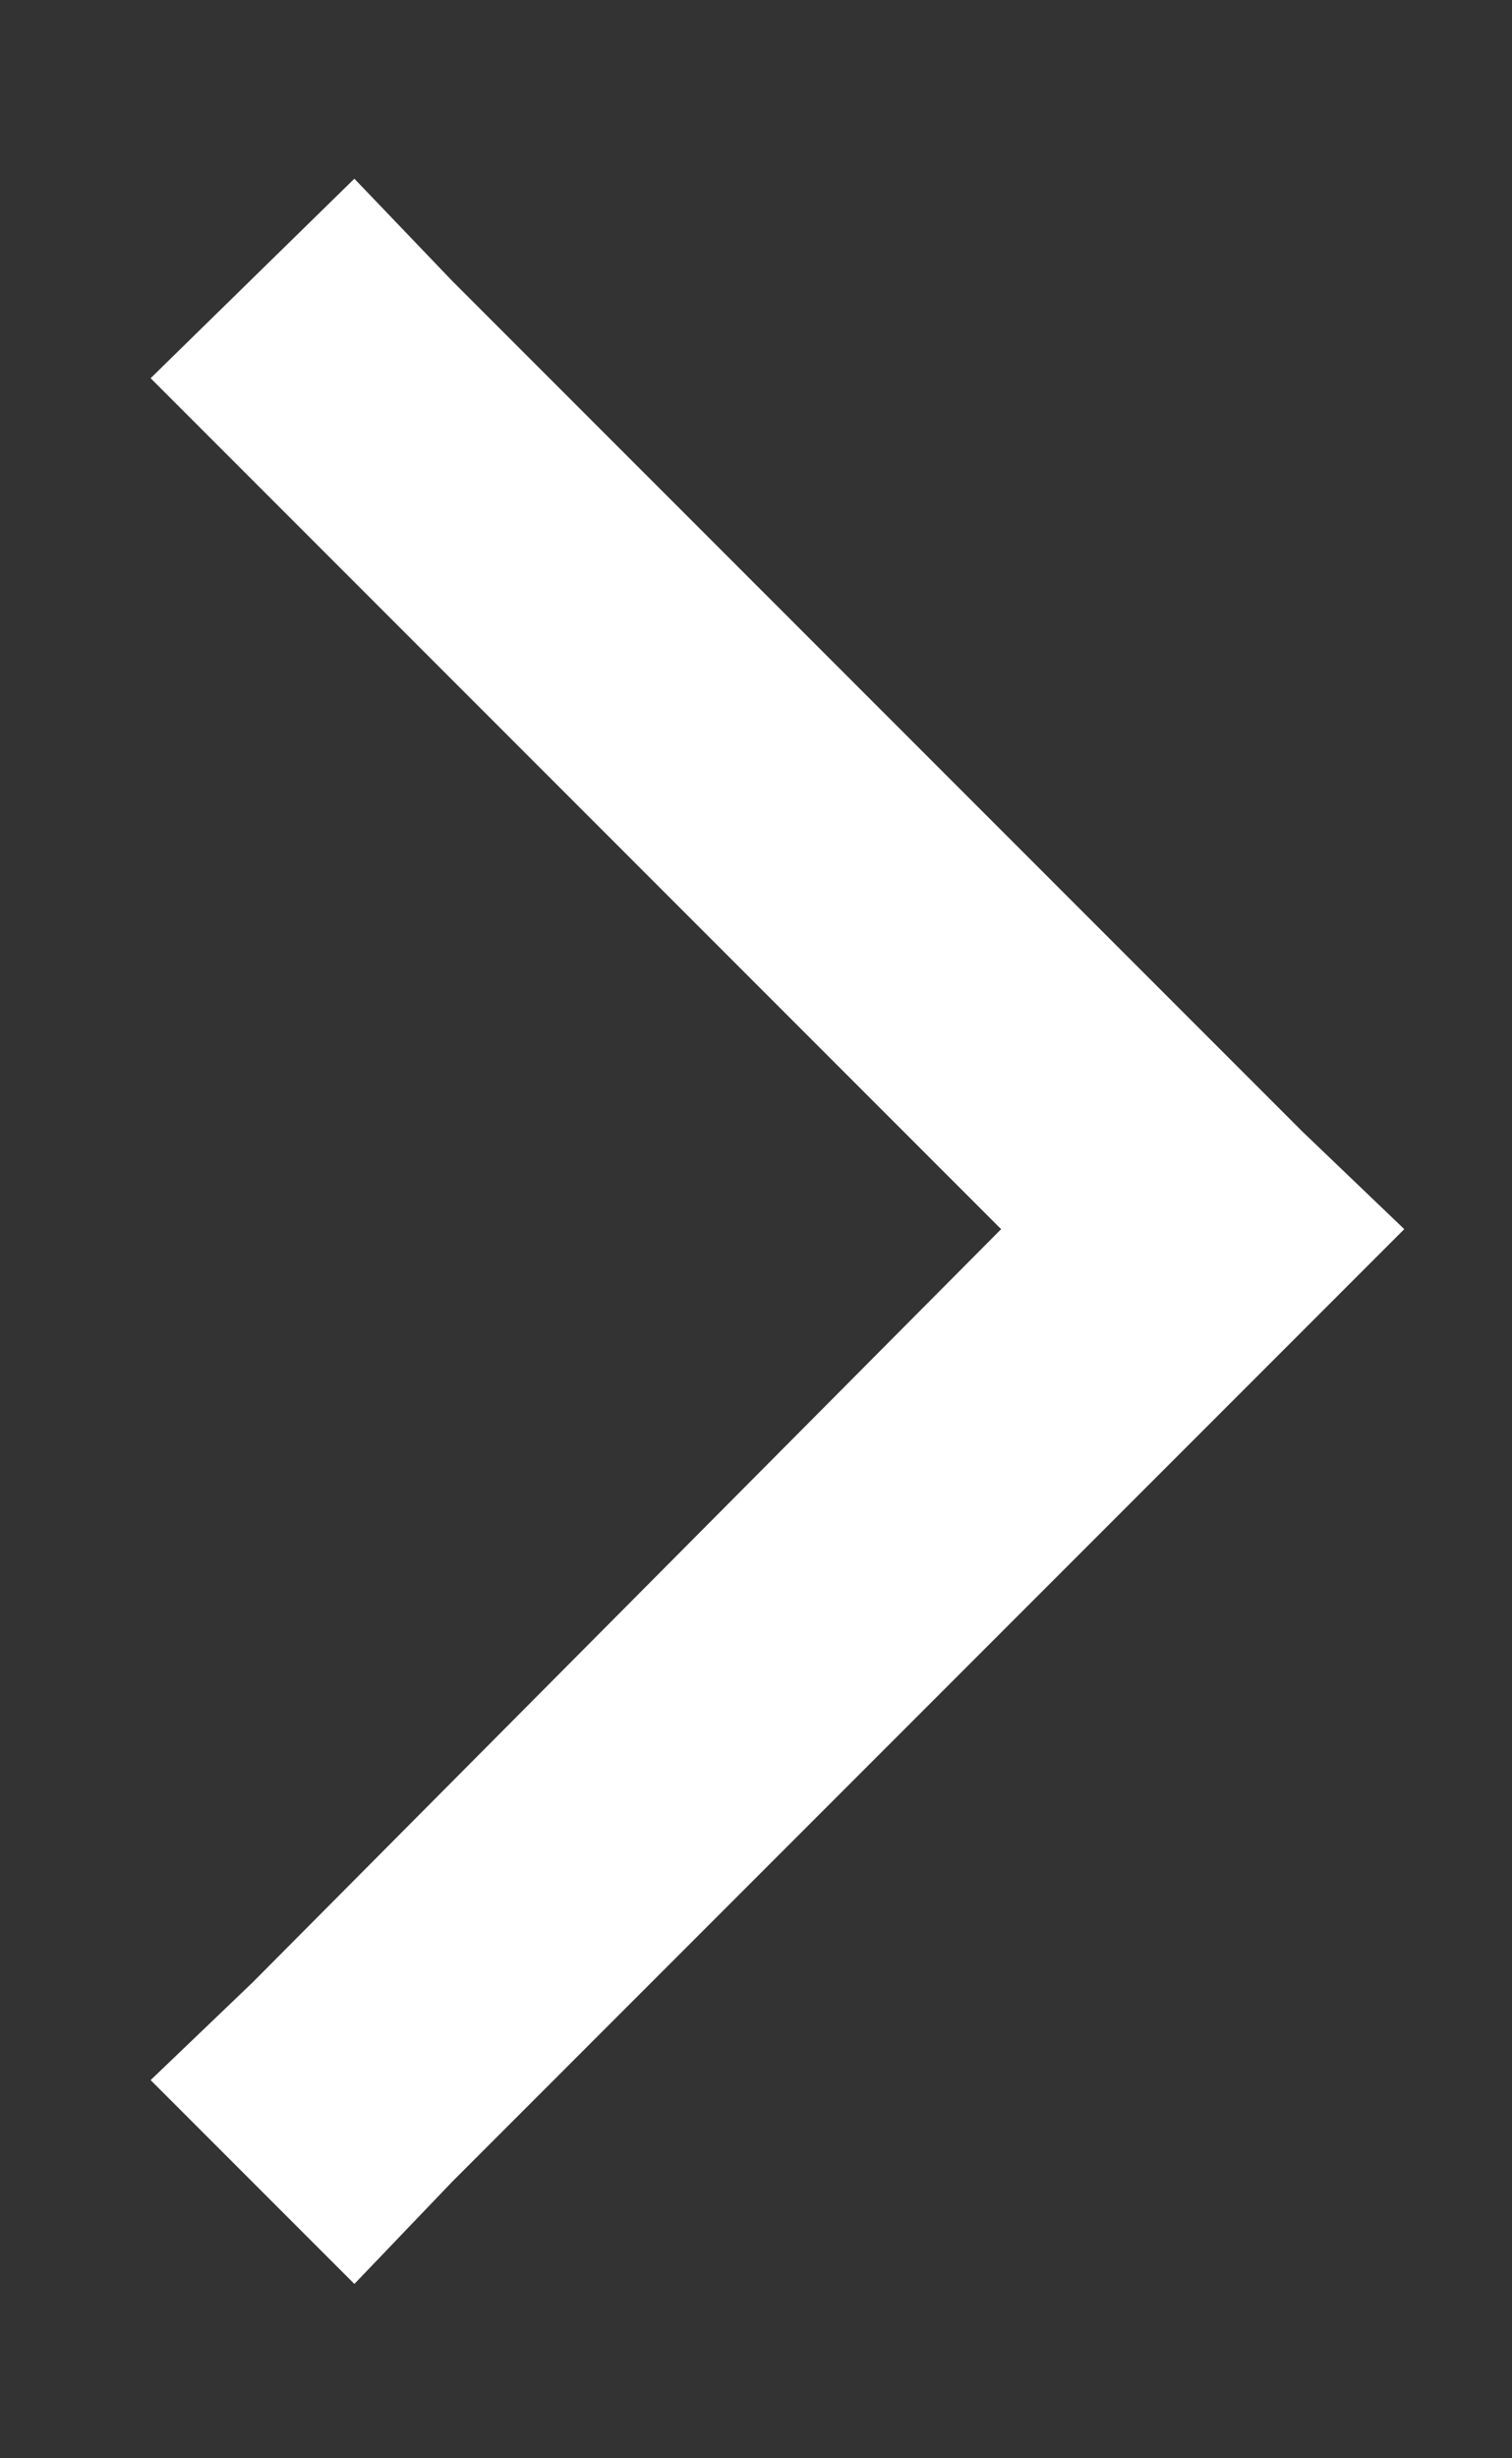 <svg width="8" height="13" viewBox="0 0 8 13" fill="none" xmlns="http://www.w3.org/2000/svg">
<rect x="0" y="0" width="8" height="13" fill="#333333" stroke="none"/>
<path d="M7.43 6.5L6.891 7.039L2.391 11.539L1.875 12.078L0.797 11L1.336 10.484L5.297 6.5L1.336 2.539L0.797 2L1.875 0.945L2.391 1.484L6.891 5.984L7.43 6.5Z" fill="white"/>
</svg>
